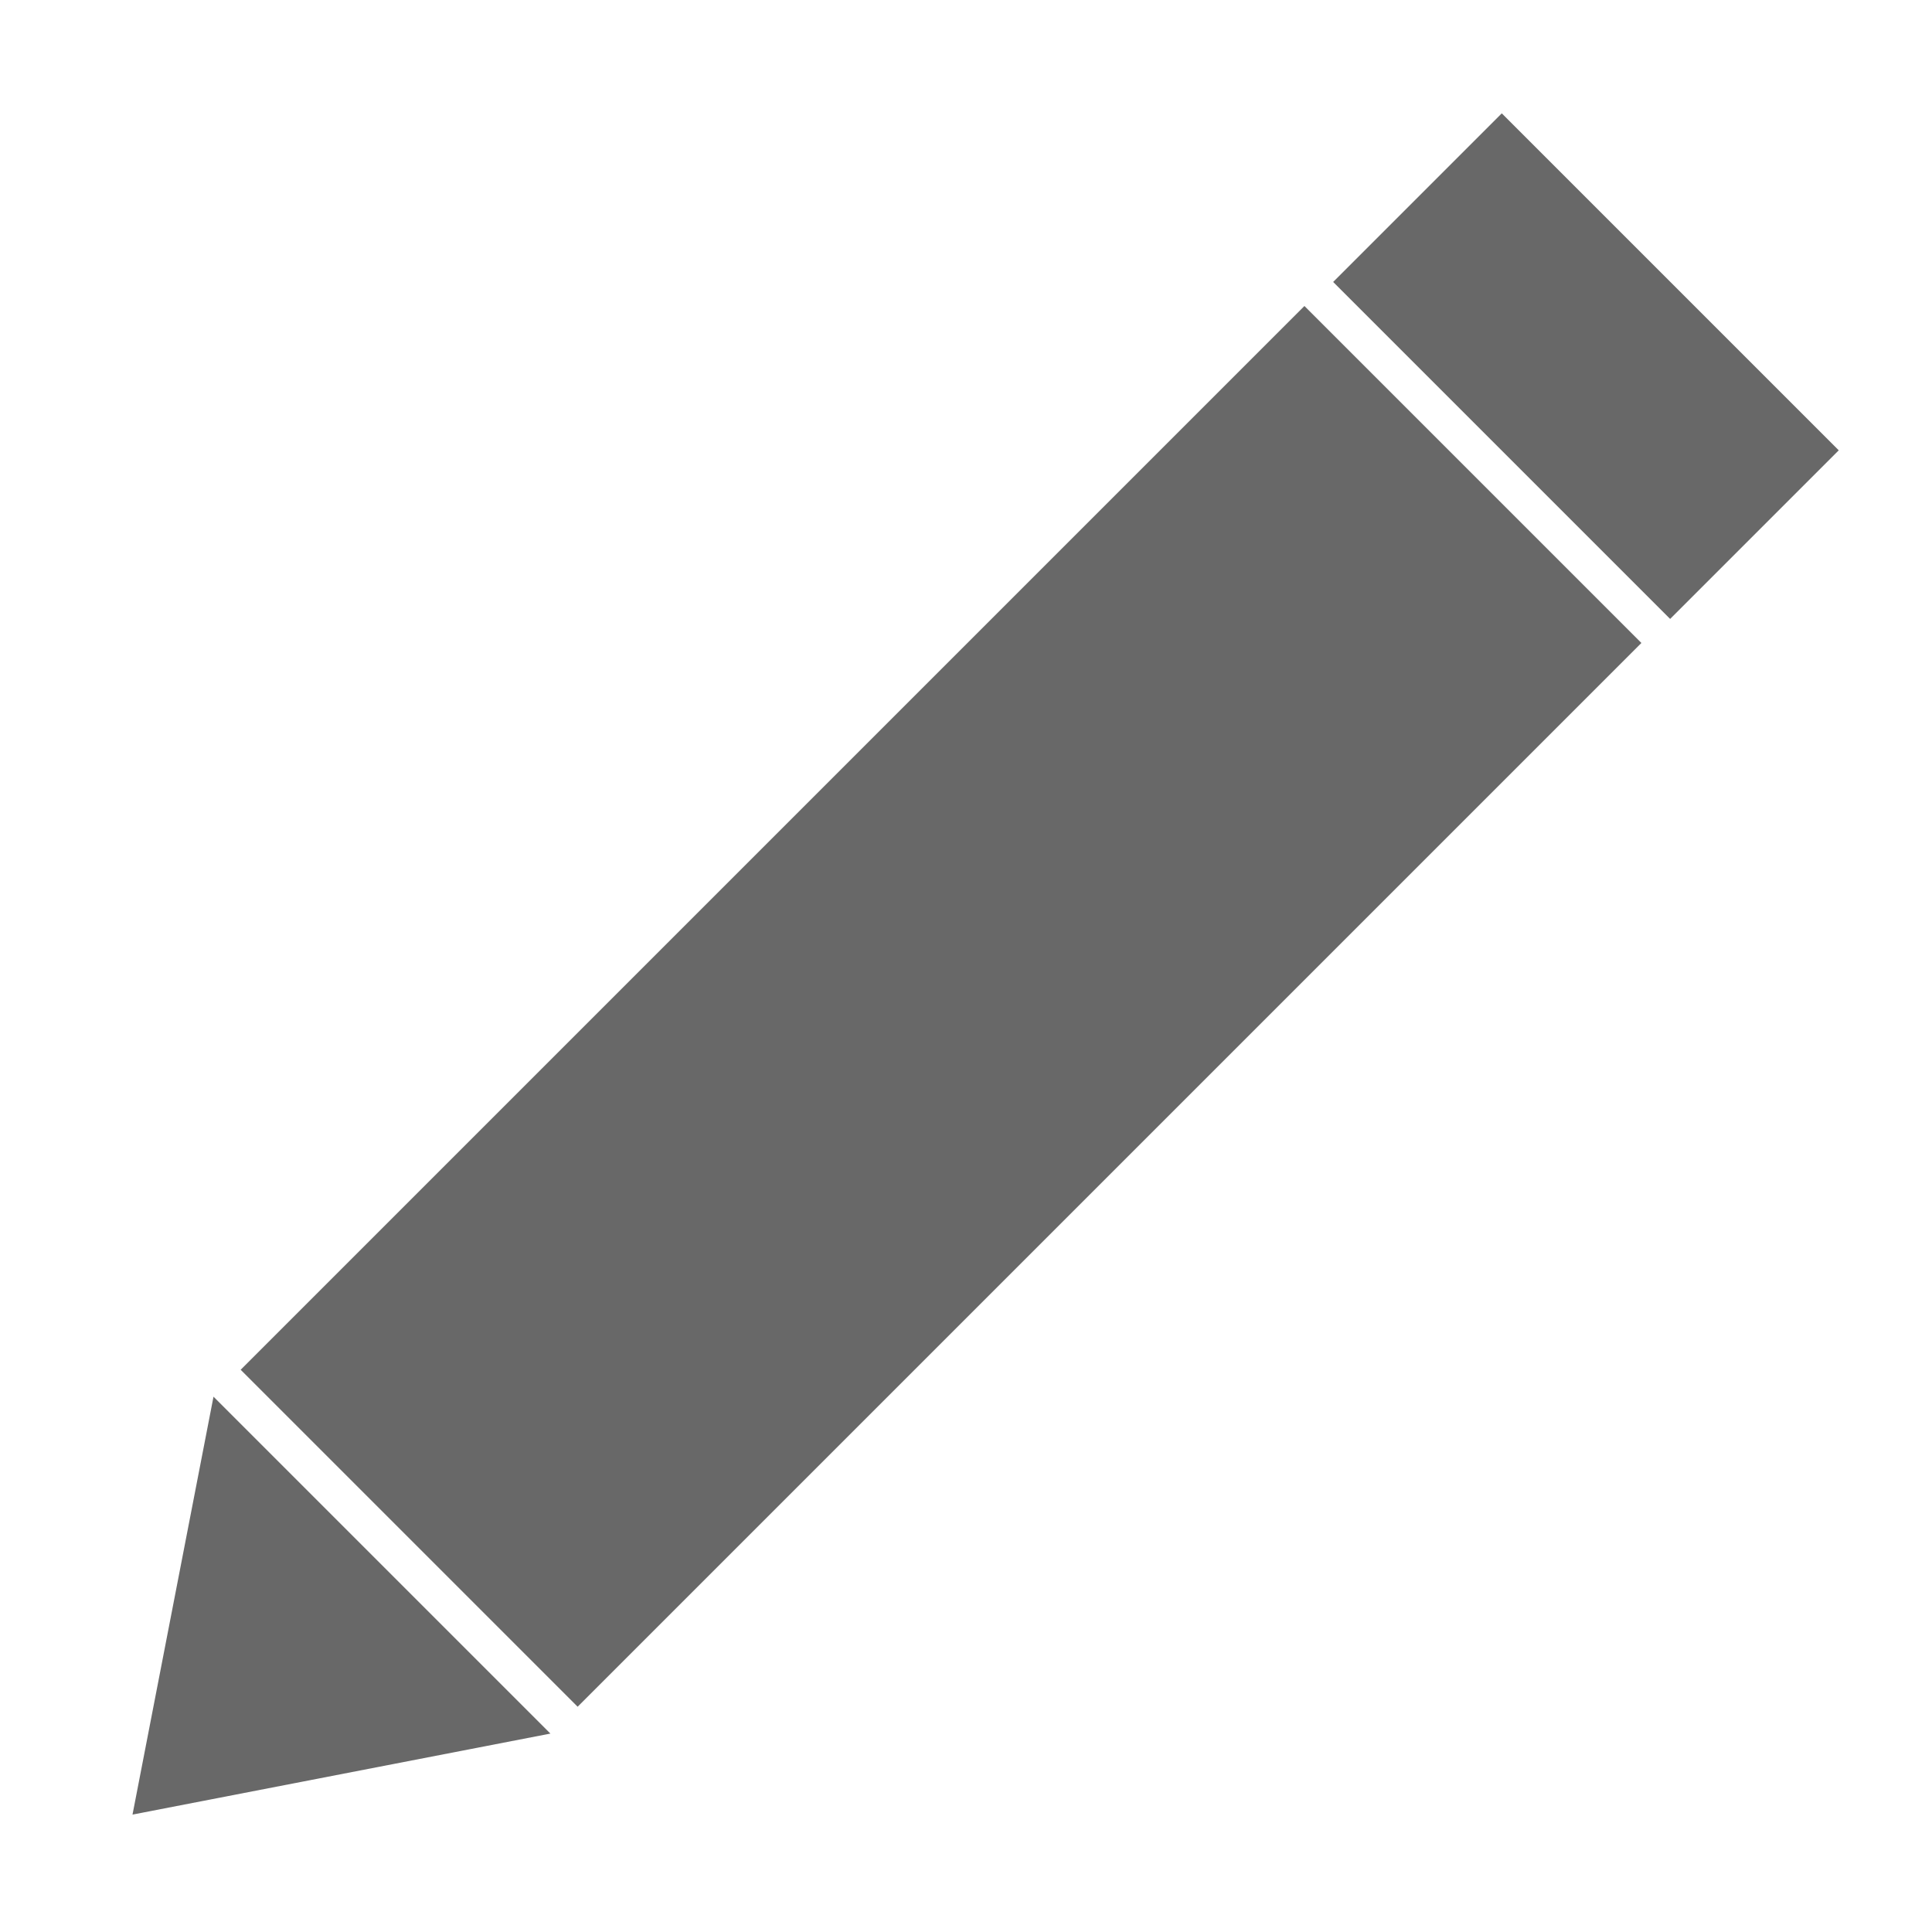 <?xml version="1.0" encoding="UTF-8" standalone="no"?>
<!-- Created with Inkscape (http://www.inkscape.org/) -->

<svg
   width="100mm"
   height="100mm"
   viewBox="0 0 100 100"
   version="1.1"
   id="svg1"
   inkscape:version="1.3.2 (1:1.3.2+202311252150+091e20ef0f)"
   sodipodi:docname="pencil.svg"
   xmlns:inkscape="http://www.inkscape.org/namespaces/inkscape"
   xmlns:sodipodi="http://sodipodi.sourceforge.net/DTD/sodipodi-0.dtd"
   xmlns="http://www.w3.org/2000/svg"
   xmlns:svg="http://www.w3.org/2000/svg">
  <sodipodi:namedview
     id="namedview1"
     pagecolor="#ffffff"
     bordercolor="#666666"
     borderopacity="1.0"
     inkscape:showpageshadow="2"
     inkscape:pageopacity="0.0"
     inkscape:pagecheckerboard="0"
     inkscape:deskcolor="#d1d1d1"
     inkscape:document-units="mm"
     inkscape:zoom="0.50331262"
     inkscape:cx="-378.4924"
     inkscape:cy="279.15056"
     inkscape:window-width="1920"
     inkscape:window-height="1012"
     inkscape:window-x="1600"
     inkscape:window-y="0"
     inkscape:window-maximized="1"
     inkscape:current-layer="layer1" />
  <defs
     id="defs1" />
  <g
     inkscape:label="Layer 1"
     inkscape:groupmode="layer"
     id="layer1">
    <rect
       style="fill:#686868;fill-opacity:1;fill-rule:evenodd;stroke:none;stroke-width:8;stroke-linecap:round;stroke-linejoin:round;stroke-dasharray:none;paint-order:fill markers stroke"
       id="rect1"
       width="24.666"
       height="77.867"
       x="58.941"
       y="-36.542"
       transform="rotate(45)" />
    <path
       sodipodi:type="star"
       style="fill:#686868;fill-opacity:1;fill-rule:evenodd;stroke:none;stroke-width:5.918;stroke-linecap:round;stroke-linejoin:round;stroke-dasharray:none;paint-order:fill markers stroke"
       id="path1"
       inkscape:flatsided="true"
       sodipodi:sides="3"
       sodipodi:cx="41.141022"
       sodipodi:cy="79.866074"
       sodipodi:r1="9.7370691"
       sodipodi:r2="6.6258354"
       sodipodi:arg1="1.5707963"
       sodipodi:arg2="2.6179939"
       inkscape:rounded="0"
       inkscape:randomized="0"
       d="m 41.141,89.603 -8.433,-14.606 16.865,0 z"
       inkscape:transform-center-y="-2.9859147"
       transform="matrix(1.034,1.034,-0.884,0.884,43.528,-27.826)"
       inkscape:transform-center-x="-2.985918" />
    <rect
       style="fill:#686868;fill-opacity:1;fill-rule:evenodd;stroke:none;stroke-width:8;stroke-linecap:round;stroke-linejoin:round;stroke-dasharray:none;paint-order:fill markers stroke"
       id="rect2"
       width="24.666"
       height="12.342"
       x="59.113"
       y="-50.816"
       transform="rotate(45)" />
  </g>
</svg>
